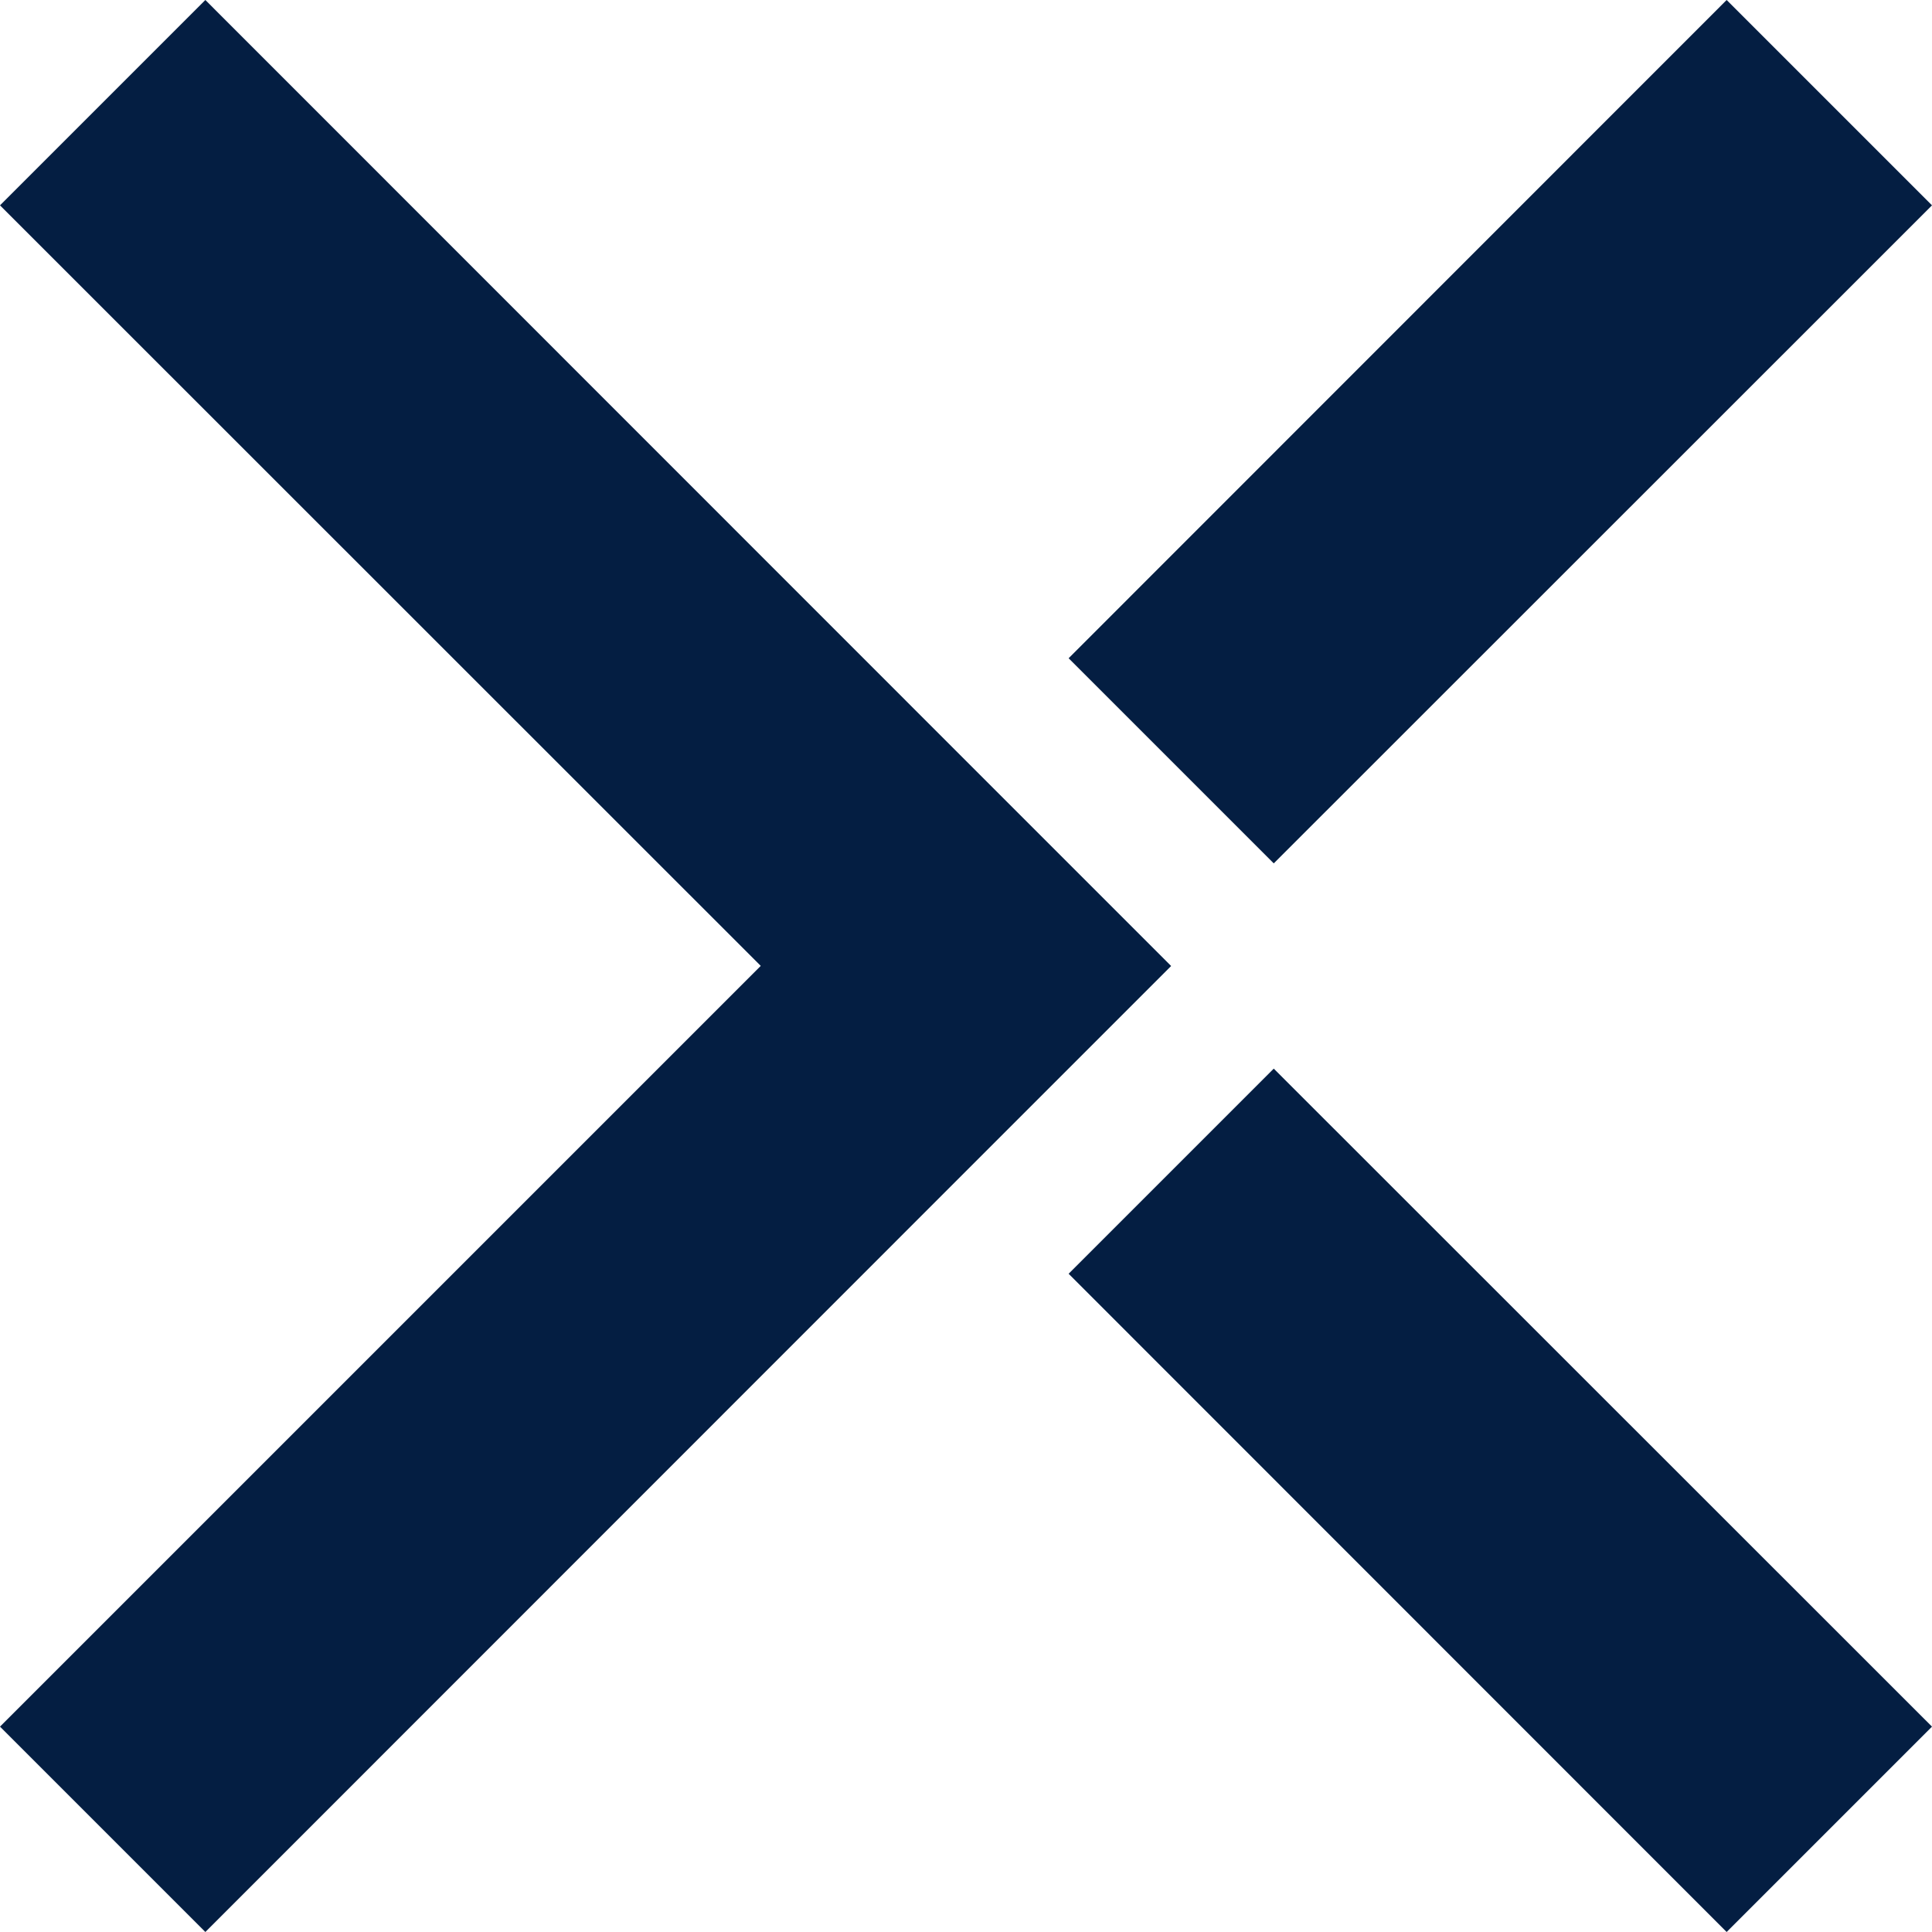 <svg xmlns="http://www.w3.org/2000/svg" width="17" height="17" viewBox="0 0 17 17">
    <path fill="#041E42" fill-rule="evenodd" d="M15.193 0l-5.79 5.792 1.805 1.805L17 1.807 15.193 0zM1.807 0L0 1.807l6.694 6.692L0 15.193 1.807 17 8.5 10.305 10.305 8.5 8.5 6.695 1.807 0zm7.596 11.208L15.193 17 17 15.193l-5.792-5.79-1.805 1.805z"/>
</svg>

